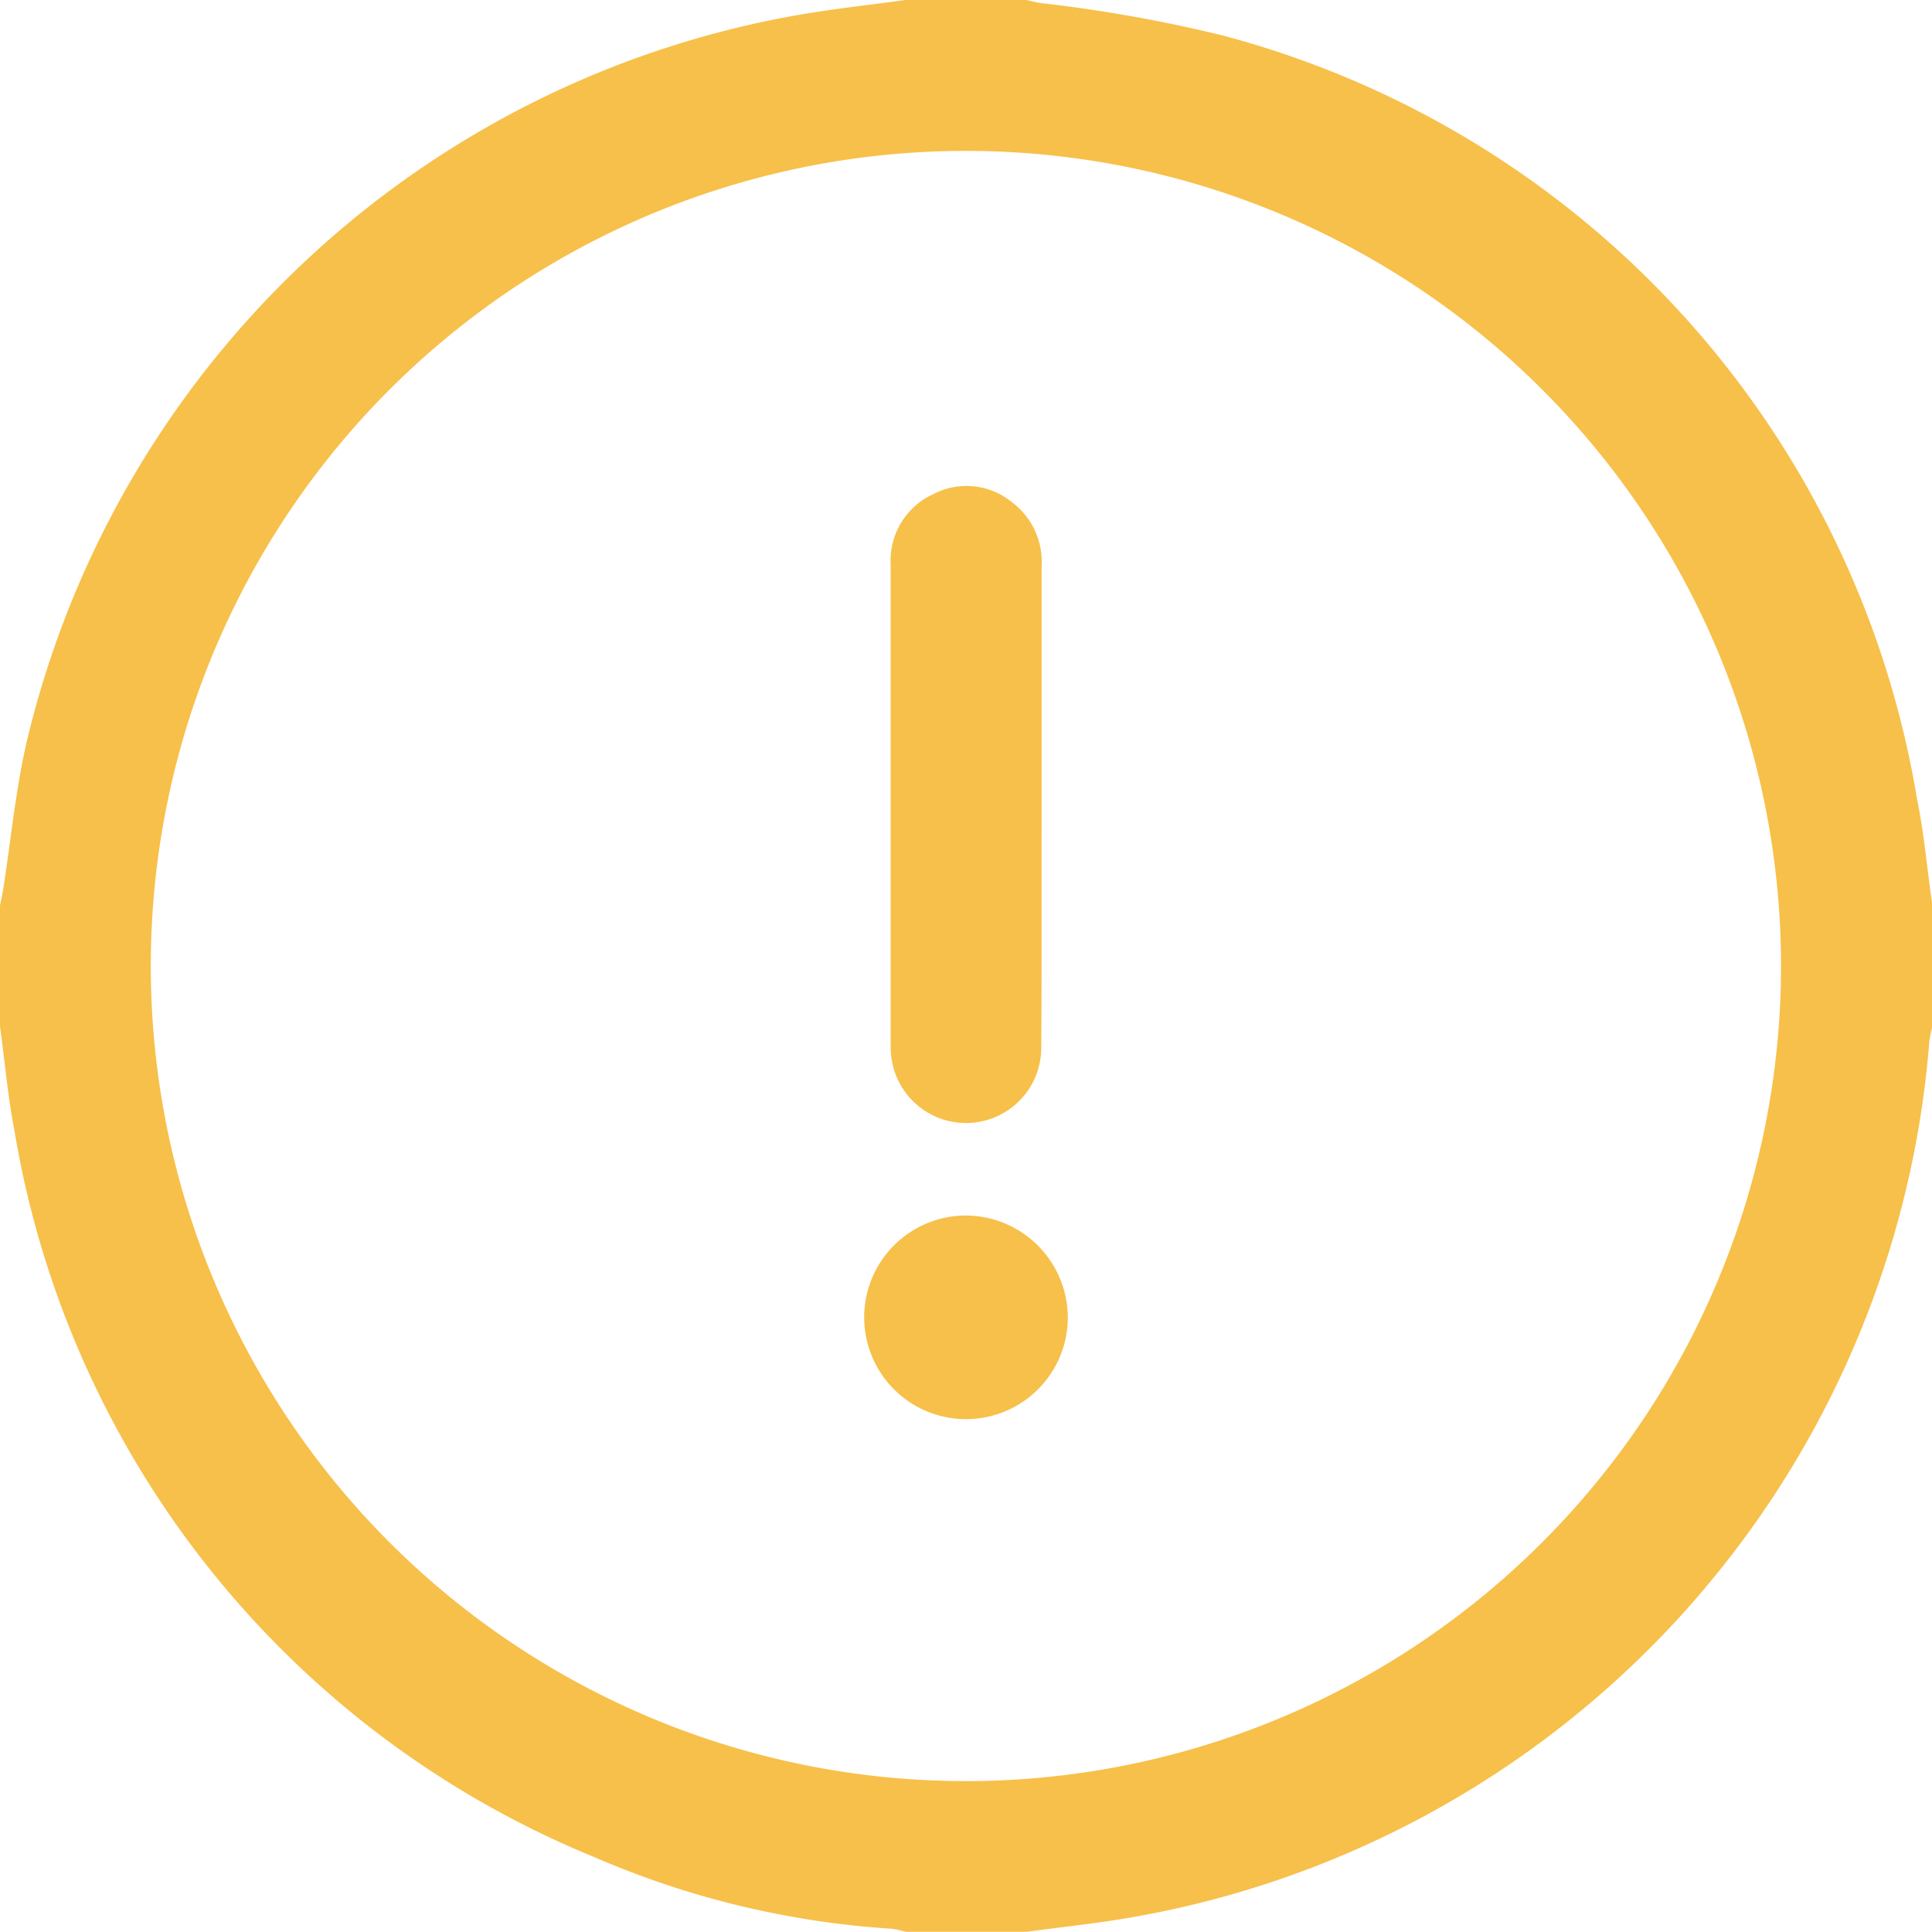 <svg xmlns="http://www.w3.org/2000/svg" width="20" height="20" viewBox="0 0 20 20">
  <g id="Group_294" data-name="Group 294" transform="translate(-950 -530)">
    <path id="Path_180" data-name="Path 180" d="M969.846,538.277a9.837,9.837,0,0,0-7.194-7.911,14.988,14.988,0,0,0-1.876-.334c-.051-.008-.1-.021-.151-.032h-1.25c-.36.049-.721.089-1.079.149a9.976,9.976,0,0,0-8.021,7.537c-.115.5-.162,1.012-.242,1.519-.009.057-.022.113-.033.17v1.25c.05.366.082.736.153,1.1a9.872,9.872,0,0,0,6,7.5,9.2,9.2,0,0,0,3.074.741.978.978,0,0,1,.15.032h1.25c.366-.05.734-.087,1.1-.152a10,10,0,0,0,8.246-9.072,1.158,1.158,0,0,1,.032-.151v-1.25C969.949,539.009,969.921,538.638,969.846,538.277Zm-9.863,10.161a8.438,8.438,0,1,1,8.454-8.431A8.44,8.44,0,0,1,959.983,548.438Z" fill="#f7c04a"/>
    <path id="Path_181" data-name="Path 181" d="M960.779,540.848a.779.779,0,0,1-1.54.165.84.84,0,0,1-.019-.194q0-2.488,0-4.976a.755.755,0,0,1,.438-.726.741.741,0,0,1,.81.076.769.769,0,0,1,.315.659q0,1.239,0,2.479C960.781,539.17,960.785,540.009,960.779,540.848Z" fill="#f7c04a"/>
    <path id="Path_182" data-name="Path 182" d="M961.054,543.637A1.054,1.054,0,1,1,960,542.583,1.06,1.06,0,0,1,961.054,543.637Z" fill="#f7c04a"/>
  </g>
</svg>
